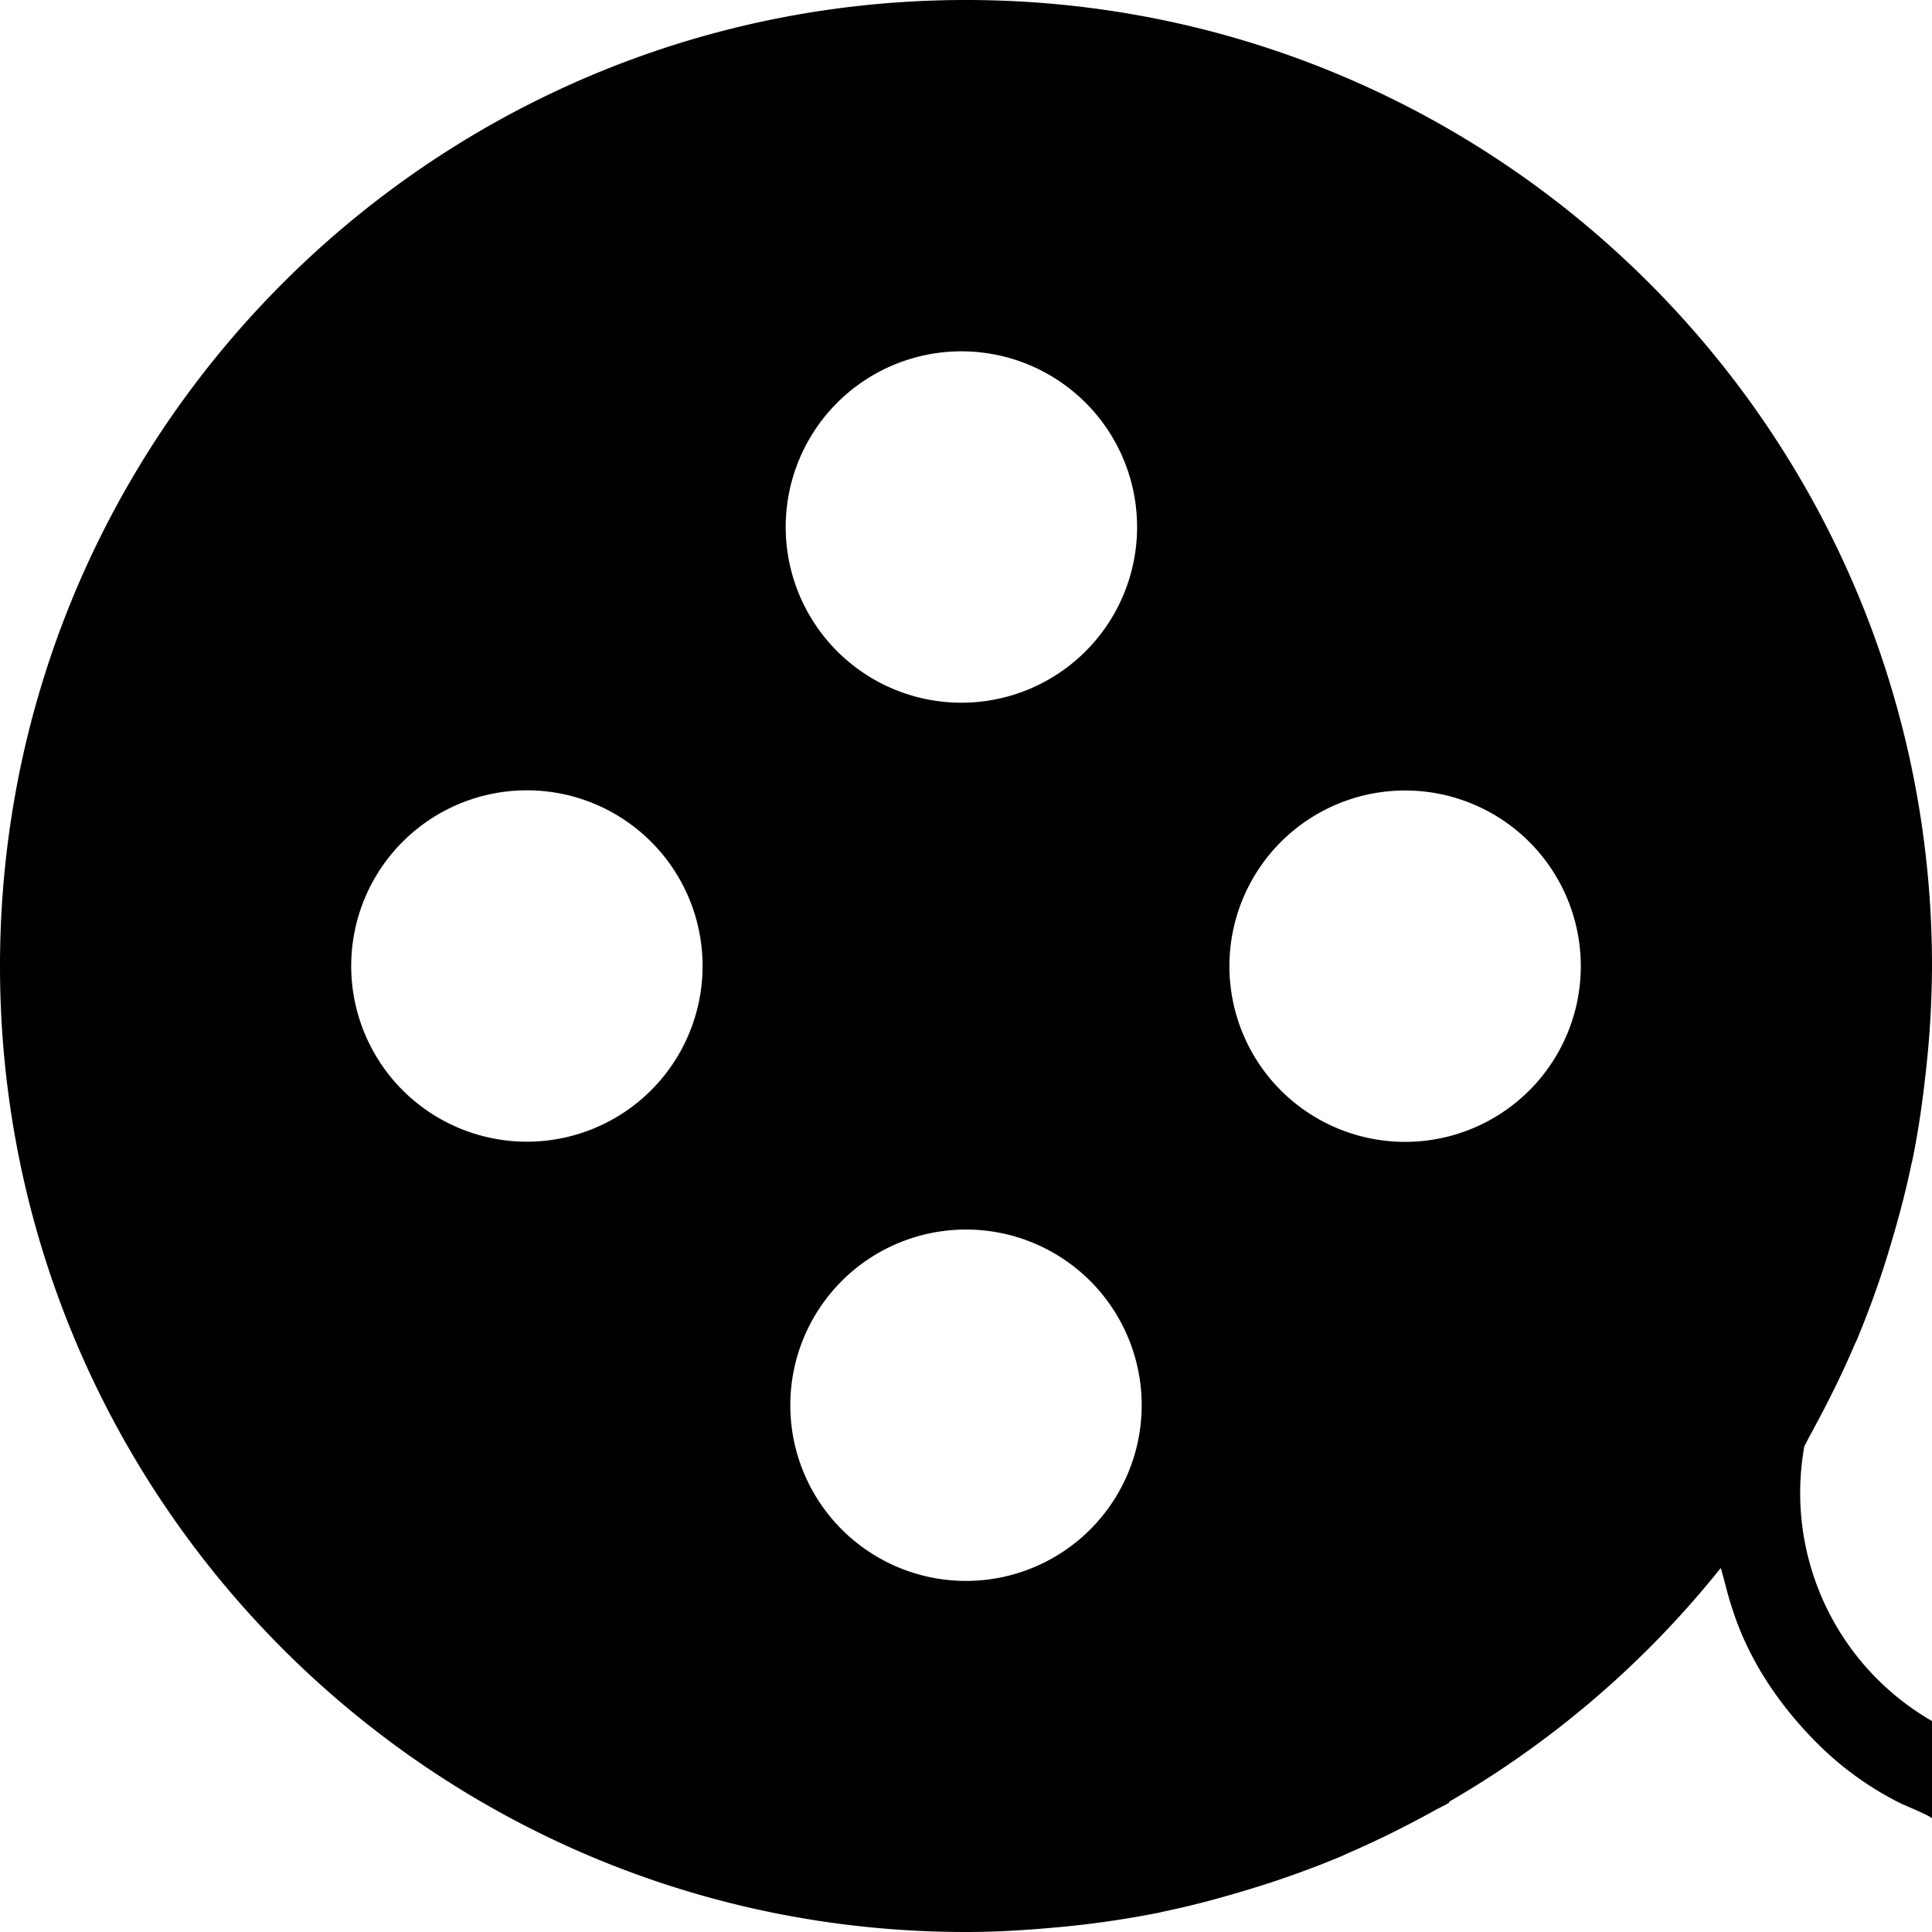 <svg xmlns='http://www.w3.org/2000/svg' width='32' height='32' viewBox='0 0 32 32'><path fill='%23FF4D64' d='M32 28.507v1.615c0-.037-.468-.226-.522-.254a5.274 5.274 0 0 1-1.405-1.02c-.55-.555-1.01-1.212-1.29-1.943a6.21 6.21 0 0 1-.202-.642c-.025-.1-.052-.195-.08-.292a16.06 16.06 0 0 1-4.5 3.872v.017c-.08.046-.165.086-.246.13-.097.055-.194.106-.292.158a15.88 15.88 0 0 1-1.147.552c-.038.017-.074.035-.11.05a15.895 15.895 0 0 1-1.622.575c-.428.128-.86.243-1.304.335l-.07.017a16.017 16.017 0 0 1-1.753.25c-.48.043-.965.073-1.457.073-8.837 0-16-7.164-16-16 0-.552.028-1.098.083-1.636C.903 6.296 7.716 0 16 0c8.836 0 16 7.163 16 16a16.136 16.136 0 0 1-.108 1.802c-.053.473-.12.942-.214 1.4-.007.035-.017.068-.024.103-.09.432-.203.857-.328 1.276-.032.107-.063.213-.097.32a15.9 15.9 0 0 1-.473 1.29c-.023.052-.05.103-.07.156-.165.38-.346.75-.537 1.113l-.15.28c-.04.07-.073.143-.113.212A4.362 4.362 0 0 0 32 28.506zM8.727 13.09a2.91 2.91 0 1 0 0 5.82 2.91 2.91 0 0 0 0-5.82zM16 5.82a2.91 2.91 0 1 0 0 5.818 2.91 2.91 0 0 0 0-5.818zm0 14.545a2.91 2.91 0 1 0 0 5.82 2.91 2.91 0 0 0 0-5.82zm7.273-7.272a2.91 2.91 0 1 0 0 5.82 2.91 2.91 0 0 0 0-5.82z'/></svg>
